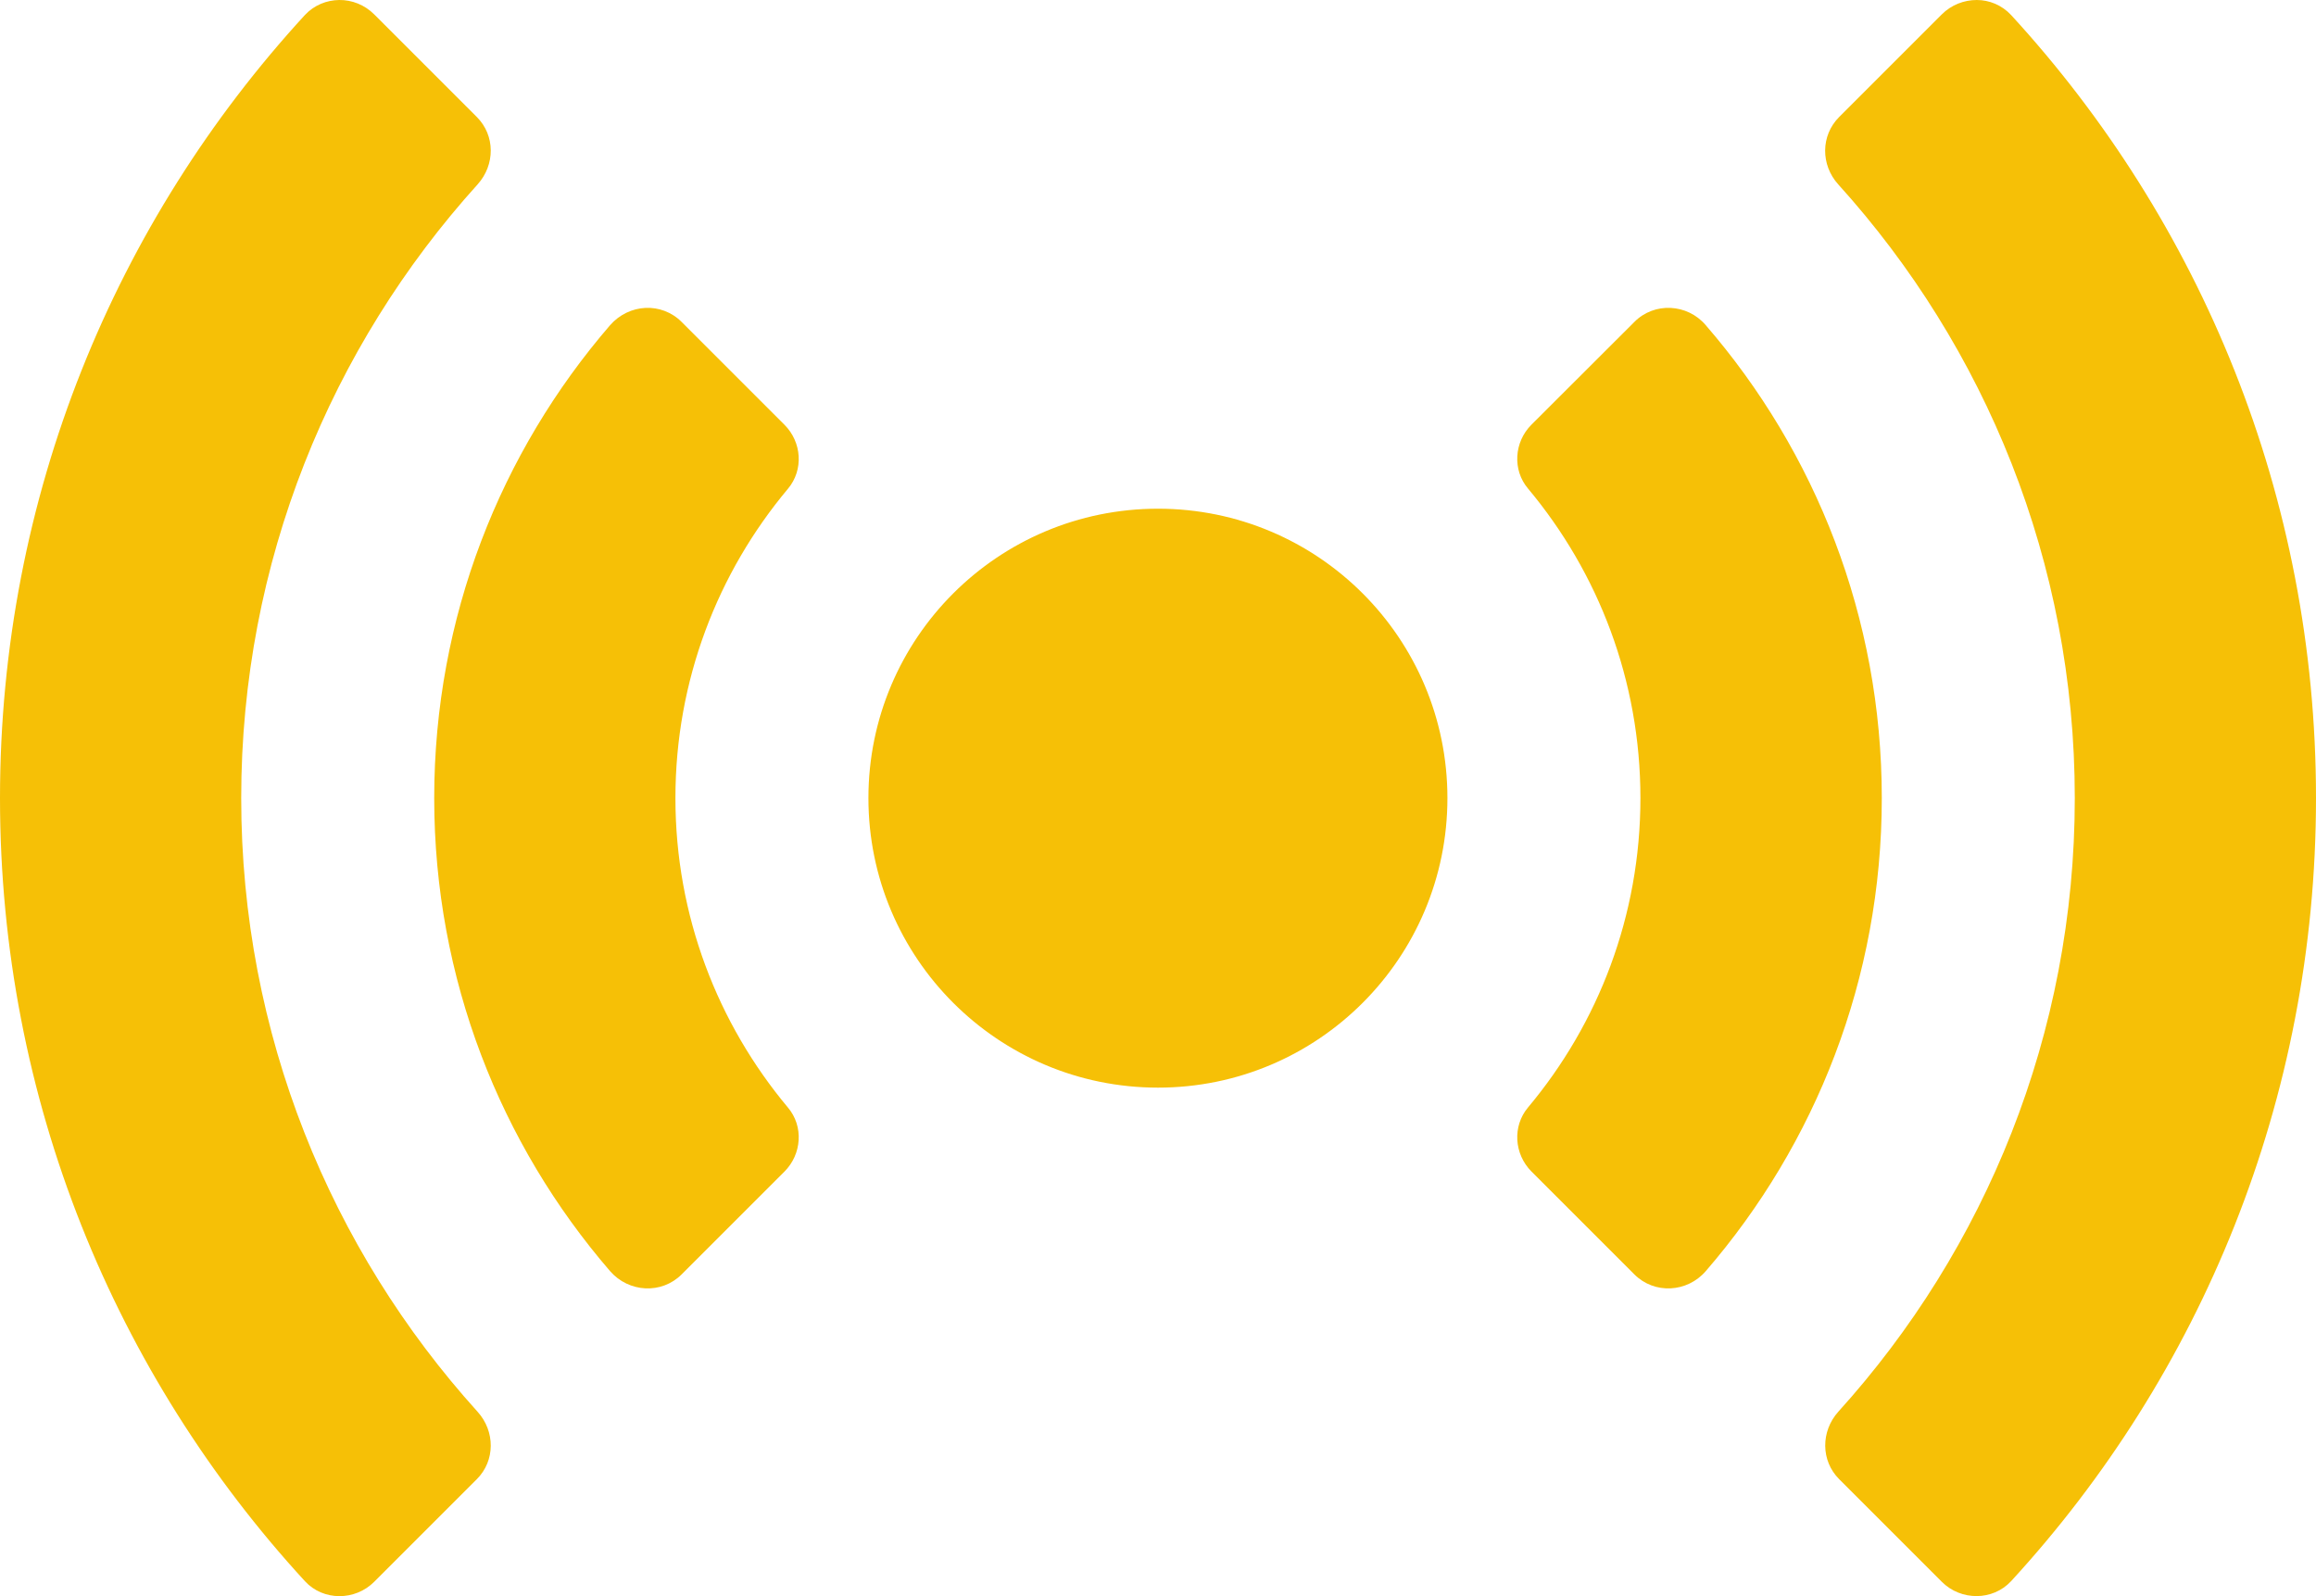 <?xml version="1.0" encoding="utf-8"?>
<svg width="14.508" height="10" viewBox="0 0 14.508 10" fill="none" xmlns="http://www.w3.org/2000/svg">
  <path d="M2.125 7.62939e-06C2.046 0.001 1.968 0.032 1.91 0.094C0.724 1.386 0 3.108 0 5C0 6.892 0.724 8.615 1.91 9.906C2.025 10.031 2.224 10.03 2.344 9.91C2.344 9.91 2.987 9.267 2.987 9.267C3.103 9.151 3.102 8.967 2.992 8.845C2.072 7.827 1.511 6.478 1.511 5C1.511 3.522 2.072 2.173 2.992 1.155C3.102 1.033 3.103 0.849 2.987 0.733C2.987 0.733 2.344 0.09 2.344 0.09C2.284 0.03 2.204 -0.001 2.125 7.62939e-06C2.125 7.62939e-06 2.125 7.62939e-06 2.125 7.62939e-06ZM12.383 7.62939e-06C12.304 -0 12.224 0.03 12.164 0.09C12.164 0.09 11.52 0.734 11.52 0.734C11.405 0.85 11.405 1.033 11.515 1.155C12.436 2.173 12.997 3.522 12.997 5C12.997 6.478 12.436 7.827 11.515 8.845C11.406 8.967 11.405 9.151 11.521 9.267C11.521 9.267 12.164 9.91 12.164 9.91C12.284 10.03 12.483 10.03 12.598 9.906C13.784 8.615 14.508 6.892 14.508 5C14.508 3.108 13.784 1.386 12.598 0.094C12.54 0.032 12.462 0 12.383 7.62939e-06C12.383 7.62939e-06 12.383 7.62939e-06 12.383 7.62939e-06ZM10.465 1.929C10.384 1.925 10.3 1.954 10.238 2.017C10.238 2.017 9.593 2.661 9.593 2.661C9.485 2.769 9.473 2.944 9.572 3.061C10.012 3.587 10.276 4.263 10.276 5C10.276 5.737 10.012 6.413 9.572 6.938C9.473 7.056 9.485 7.23 9.593 7.339C9.593 7.339 10.238 7.984 10.238 7.984C10.364 8.11 10.569 8.098 10.685 7.964C11.372 7.169 11.788 6.133 11.788 5C11.788 3.867 11.372 2.831 10.685 2.037C10.627 1.969 10.547 1.933 10.465 1.929C10.465 1.929 10.465 1.929 10.465 1.929ZM4.043 1.929C3.961 1.933 3.881 1.97 3.822 2.037C3.136 2.832 2.72 3.867 2.72 5C2.72 6.133 3.136 7.169 3.822 7.964C3.939 8.098 4.144 8.11 4.27 7.984C4.27 7.984 4.914 7.34 4.914 7.34C5.023 7.231 5.035 7.056 4.936 6.939C4.496 6.413 4.231 5.737 4.231 5C4.231 4.263 4.496 3.587 4.936 3.062C5.035 2.944 5.023 2.77 4.914 2.661C4.914 2.661 4.27 2.017 4.27 2.017C4.207 1.954 4.124 1.925 4.043 1.929C4.043 1.929 4.043 1.929 4.043 1.929ZM7.254 3.187C6.252 3.187 5.44 3.998 5.44 5C5.44 6.002 6.252 6.814 7.254 6.814C8.256 6.814 9.067 6.002 9.067 5C9.067 3.998 8.256 3.187 7.254 3.187C7.254 3.187 7.254 3.187 7.254 3.187Z" fill="#F6C006" />
</svg>